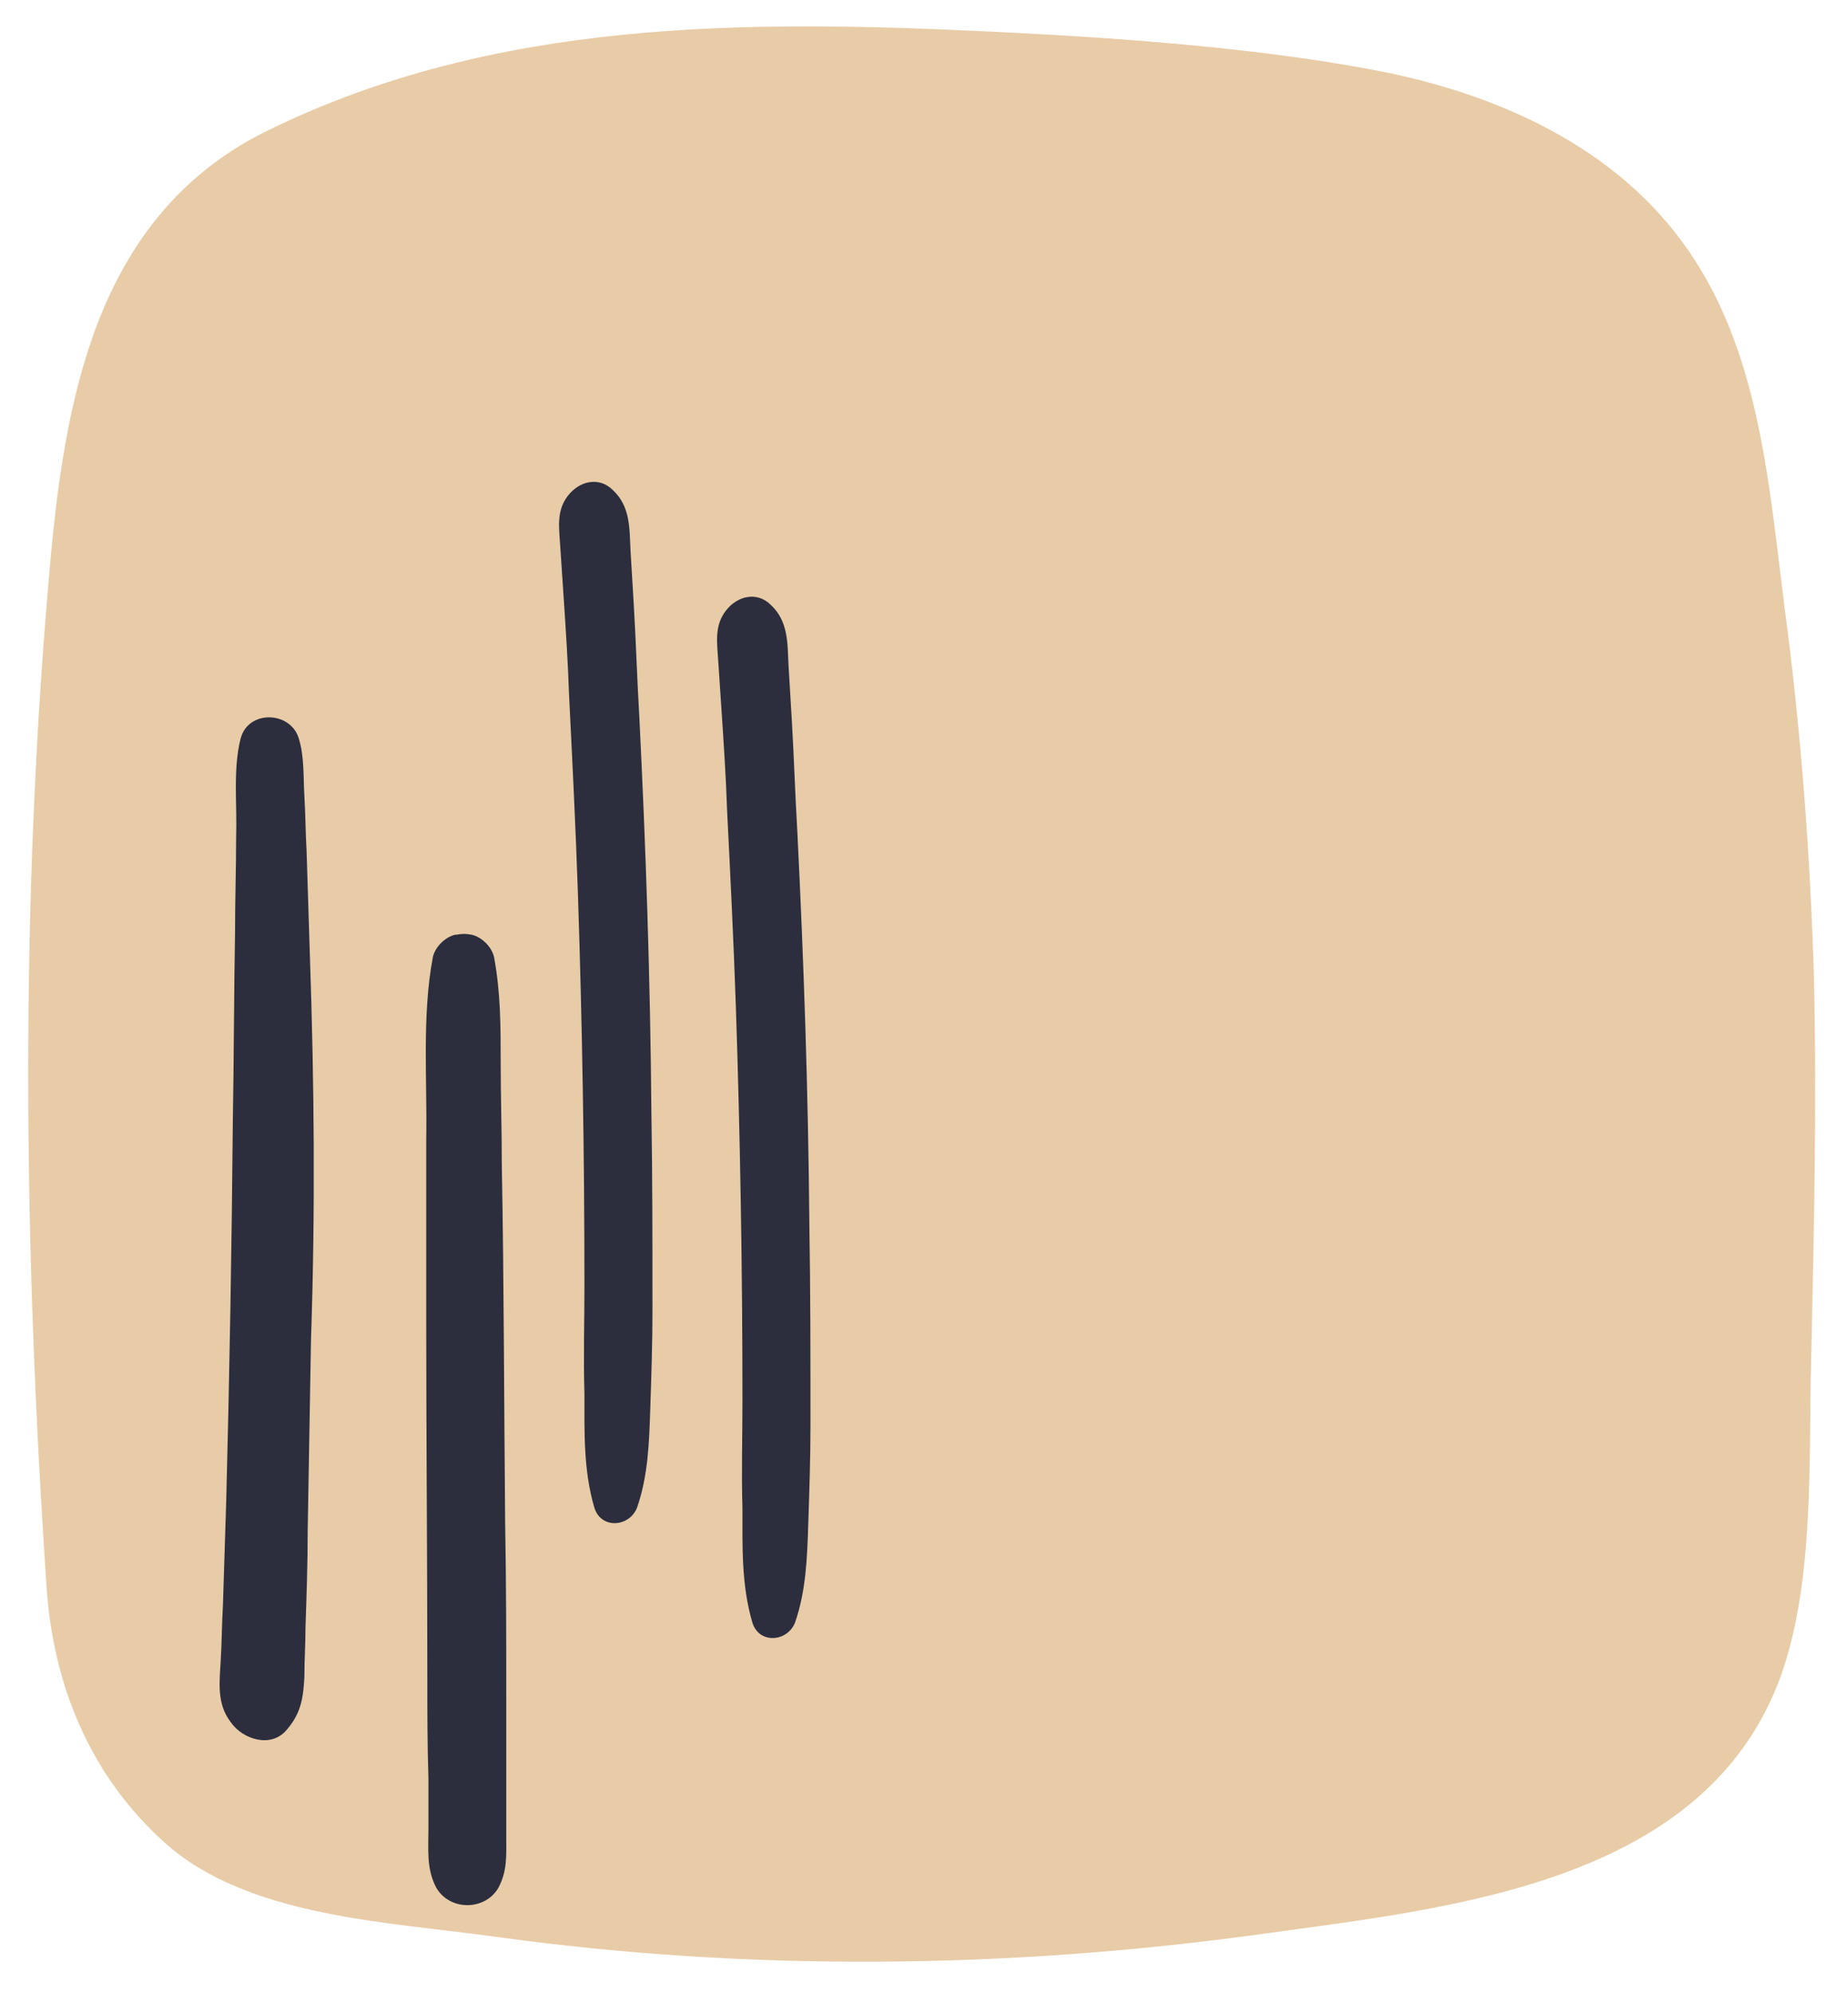 <svg width="280" height="302" viewBox="0 0 280 302" fill="none" xmlns="http://www.w3.org/2000/svg">
<g filter="url(#filter0_d_102_1407)">
<path d="M274.852 144.476C274.288 125.444 272.878 106.552 270.341 87.661C268.086 69.897 266.676 50.583 256.669 35.216C246.238 19.145 228.478 10.827 210.295 7.02C192.817 3.496 171.392 1.804 150.671 0.817C113.037 -1.015 75.12 -1.156 40.587 15.761C15.497 28.026 10.141 54.39 7.744 79.766C2.952 131.929 3.516 183.95 7.04 236.254C8.026 251.339 13.665 265.014 24.941 275.164C37.486 286.443 58.629 287.148 74.838 289.403C113.46 294.76 152.786 294.338 191.407 288.98C219.88 285.033 258.642 281.367 269.918 249.647C274.993 235.126 274.006 216.94 274.429 201.573C274.852 182.54 275.275 163.508 274.852 144.476Z" fill="#E8CCA7"/>
<path d="M46.953 140.798C46.786 135.46 46.619 130.122 46.452 124.95C46.286 122.115 46.286 119.279 46.119 116.61C45.952 113.774 46.119 110.604 45.285 107.935C44.117 103.765 37.613 103.431 36.445 107.935C35.278 112.606 35.945 117.944 35.778 122.782C35.778 127.619 35.611 132.457 35.611 137.295C35.445 146.803 35.445 156.311 35.278 165.82C35.111 185.004 34.778 204.187 34.277 223.371C34.11 228.709 33.944 234.047 33.777 239.218C33.61 242.054 33.61 244.89 33.443 247.559C33.276 250.728 32.776 254.065 34.944 256.9C36.779 259.569 41.115 260.904 43.45 258.068C45.618 255.566 45.952 253.23 46.119 250.061C46.119 247.559 46.286 245.057 46.286 242.554C46.452 237.717 46.619 232.879 46.619 228.042C46.786 218.366 46.953 208.691 47.12 199.016C47.787 179.499 47.62 160.148 46.953 140.798Z" fill="#2C2E3E"/>
<path d="M76.705 274.408C76.705 272.049 76.705 269.691 76.705 267.333C76.705 262.784 76.705 258.236 76.705 253.688C76.705 244.76 76.705 235.831 76.537 226.735C76.368 208.71 76.368 190.517 76.031 172.492C76.031 167.27 75.863 162.048 75.863 156.994C75.863 151.604 75.863 146.381 74.852 140.991C74.515 139.475 73 137.959 71.484 137.622C70.642 137.453 69.968 137.453 69.126 137.622H68.957C67.442 137.959 65.926 139.475 65.589 140.991C63.905 149.919 64.747 159.521 64.578 168.786C64.578 177.714 64.578 186.642 64.578 195.739C64.578 213.764 64.747 231.957 64.747 249.982C64.747 255.204 64.747 260.426 64.915 265.48C64.915 268.006 64.915 270.533 64.915 273.06C64.915 276.092 64.578 279.124 66.094 281.988C68.115 285.526 73.505 285.526 75.526 281.988C76.873 279.461 76.705 277.103 76.705 274.408Z" fill="#2C2E3E"/>
<path d="M98.692 164.209C98.526 144.256 97.861 124.469 96.863 104.516C96.531 98.863 96.365 93.376 96.032 87.723C95.866 84.896 95.7 82.07 95.533 79.409C95.367 76.084 95.533 72.758 92.874 70.264C90.712 68.103 87.72 68.934 86.058 71.095C84.229 73.423 84.728 76.084 84.894 78.91C85.06 81.404 85.226 83.898 85.393 86.392C85.725 91.381 86.058 96.369 86.224 101.357C86.722 111.333 87.221 121.31 87.554 131.12C88.219 151.073 88.551 170.859 88.551 190.812C88.551 196.299 88.385 201.62 88.551 207.107C88.551 212.927 88.385 218.746 90.047 224.399C91.045 227.725 95.367 227.392 96.531 224.399C98.193 219.578 98.359 214.589 98.526 209.435C98.692 204.447 98.858 199.458 98.858 194.47C98.858 184.328 98.858 174.185 98.692 164.209Z" fill="#2C2E3E"/>
<path d="M122.632 181.612C122.466 161.659 121.801 141.873 120.804 121.92C120.471 116.267 120.305 110.78 119.973 105.126C119.806 102.3 119.64 99.473 119.474 96.813C119.308 93.487 119.474 90.162 116.814 87.668C114.653 85.506 111.66 86.337 109.998 88.499C108.169 90.827 108.668 93.487 108.834 96.314C109.001 98.808 109.167 101.302 109.333 103.796C109.665 108.784 109.998 113.772 110.164 118.761C110.663 128.737 111.162 138.714 111.494 148.524C112.159 168.476 112.492 188.263 112.492 208.216C112.492 213.703 112.325 219.024 112.492 224.511C112.492 230.33 112.325 236.15 113.988 241.803C114.985 245.128 119.308 244.796 120.471 241.803C122.134 236.981 122.3 231.993 122.466 226.838C122.632 221.85 122.799 216.862 122.799 211.874C122.799 201.731 122.799 191.589 122.632 181.612Z" fill="#2C2E3E"/>
</g>
<defs>
<filter id="filter0_d_102_1407" x="0.273" y="0" width="278.754" height="301.216" filterUnits="userSpaceOnUse" color-interpolation-filters="sRGB">
<feFlood flood-opacity="0" result="BackgroundImageFix"/>
<feColorMatrix in="SourceAlpha" type="matrix" values="0 0 0 0 0 0 0 0 0 0 0 0 0 0 0 0 0 0 127 0" result="hardAlpha"/>
<feOffset dy="4"/>
<feGaussianBlur stdDeviation="2"/>
<feComposite in2="hardAlpha" operator="out"/>
<feColorMatrix type="matrix" values="0 0 0 0 0 0 0 0 0 0 0 0 0 0 0 0 0 0 0.25 0"/>
<feBlend mode="normal" in2="BackgroundImageFix" result="effect1_dropShadow_102_1407"/>
<feBlend mode="normal" in="SourceGraphic" in2="effect1_dropShadow_102_1407" result="shape"/>
</filter>
</defs>
</svg>
